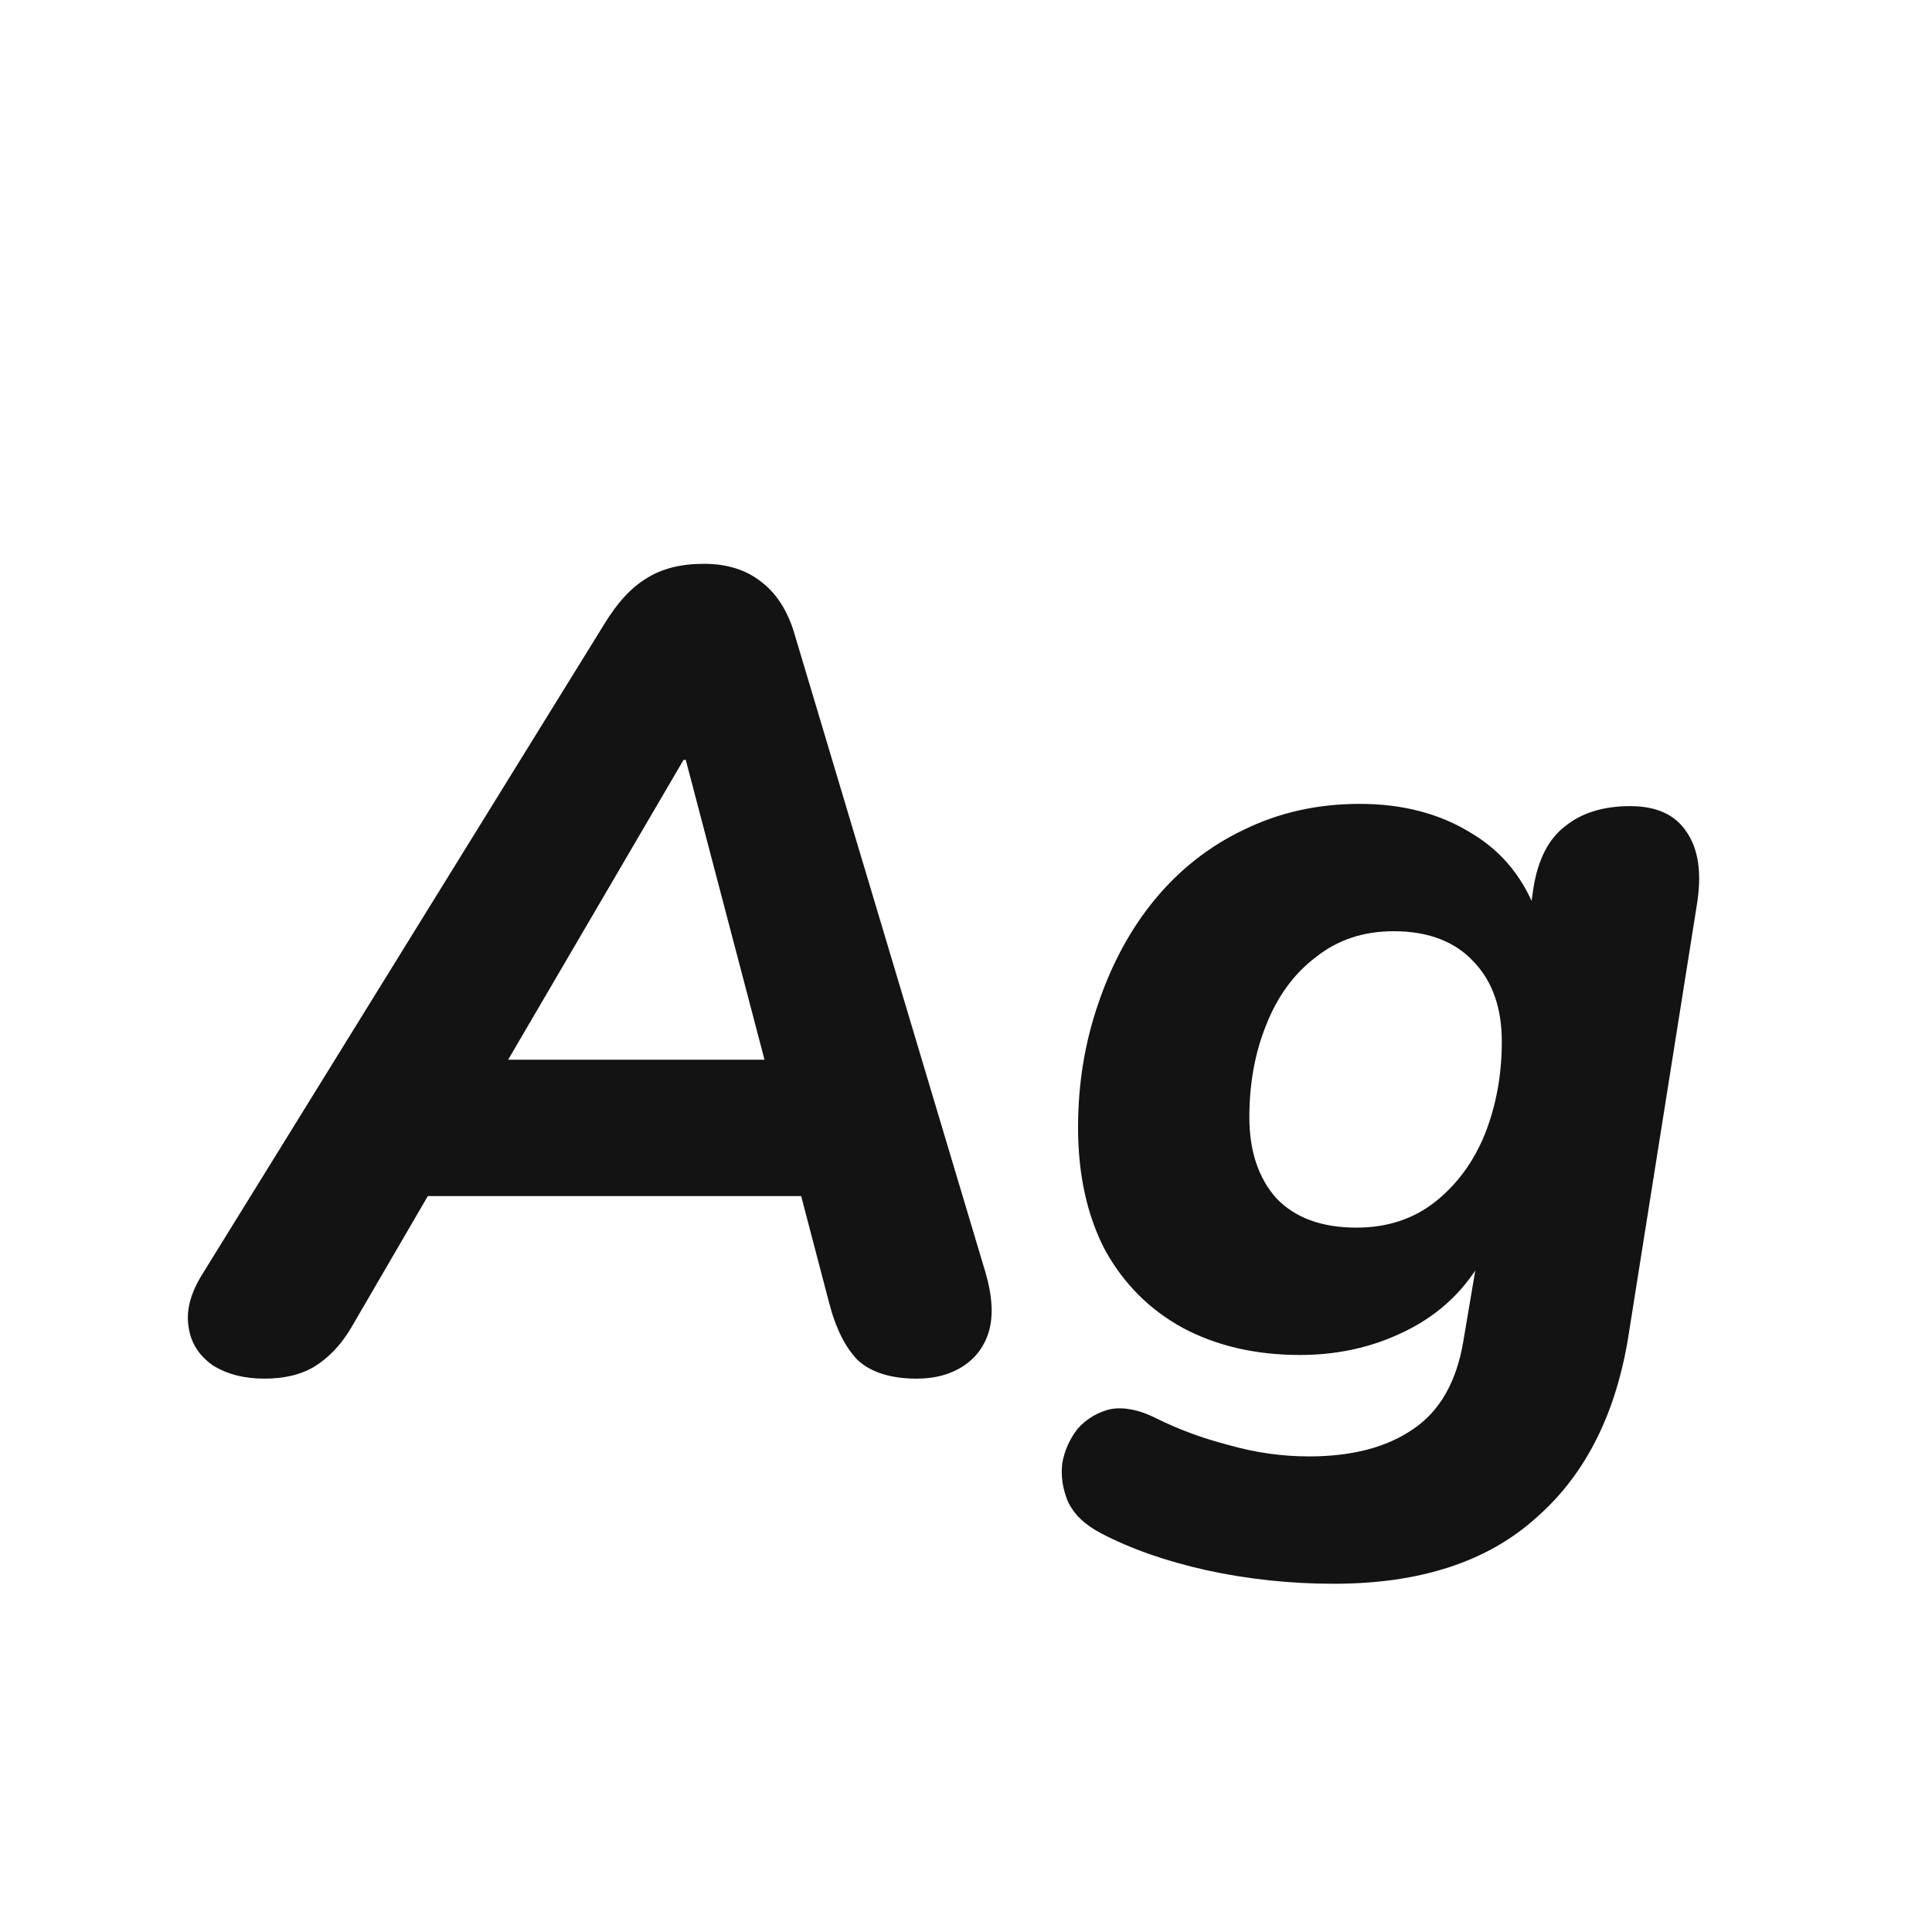 <svg width="24" height="24" viewBox="0 0 24 24" fill="none" xmlns="http://www.w3.org/2000/svg">
<path d="M3.283 17.126C3.031 17.126 2.816 17.07 2.639 16.958C2.471 16.837 2.373 16.683 2.345 16.496C2.308 16.3 2.359 16.085 2.499 15.852L7.511 7.746C7.67 7.485 7.842 7.298 8.029 7.186C8.216 7.065 8.454 7.004 8.743 7.004C9.032 7.004 9.27 7.079 9.457 7.228C9.653 7.377 9.793 7.601 9.877 7.9L12.243 15.81C12.327 16.099 12.341 16.342 12.285 16.538C12.229 16.725 12.122 16.869 11.963 16.972C11.804 17.075 11.613 17.126 11.389 17.126C11.072 17.126 10.829 17.051 10.661 16.902C10.502 16.743 10.381 16.501 10.297 16.174L9.835 14.41L10.465 14.858H4.781L5.551 14.452L4.361 16.496C4.24 16.701 4.09 16.86 3.913 16.972C3.745 17.075 3.535 17.126 3.283 17.126ZM8.491 9.44L6.083 13.556L5.775 13.164H10.031L9.611 13.598L8.519 9.44H8.491ZM16.57 19.674C16.028 19.674 15.501 19.618 14.988 19.506C14.484 19.394 14.045 19.24 13.672 19.044C13.476 18.941 13.34 18.811 13.266 18.652C13.2 18.493 13.177 18.335 13.196 18.176C13.224 18.017 13.289 17.873 13.392 17.742C13.504 17.621 13.639 17.541 13.798 17.504C13.966 17.476 14.152 17.513 14.358 17.616C14.638 17.756 14.941 17.868 15.268 17.952C15.594 18.045 15.926 18.092 16.262 18.092C16.794 18.092 17.223 17.98 17.55 17.756C17.886 17.532 18.096 17.163 18.18 16.65L18.376 15.488L18.488 15.502C18.273 15.941 17.956 16.272 17.536 16.496C17.116 16.72 16.654 16.832 16.15 16.832C15.599 16.832 15.114 16.72 14.694 16.496C14.283 16.272 13.961 15.95 13.728 15.53C13.504 15.101 13.392 14.592 13.392 14.004C13.392 13.463 13.476 12.949 13.644 12.464C13.812 11.969 14.045 11.54 14.344 11.176C14.652 10.803 15.02 10.513 15.45 10.308C15.888 10.093 16.369 9.986 16.892 9.986C17.424 9.986 17.886 10.107 18.278 10.35C18.67 10.583 18.945 10.929 19.104 11.386L18.922 11.904L19.048 11.036C19.104 10.681 19.234 10.425 19.44 10.266C19.645 10.098 19.916 10.014 20.252 10.014C20.578 10.014 20.812 10.121 20.952 10.336C21.101 10.551 21.143 10.854 21.078 11.246L20.238 16.538C20.088 17.537 19.706 18.307 19.09 18.848C18.483 19.399 17.643 19.674 16.57 19.674ZM16.85 15.25C17.232 15.25 17.559 15.143 17.83 14.928C18.1 14.713 18.306 14.433 18.446 14.088C18.586 13.733 18.656 13.351 18.656 12.94C18.656 12.52 18.539 12.189 18.306 11.946C18.072 11.694 17.741 11.568 17.312 11.568C16.938 11.568 16.616 11.675 16.346 11.89C16.075 12.095 15.87 12.375 15.73 12.73C15.59 13.075 15.52 13.458 15.52 13.878C15.52 14.298 15.632 14.634 15.856 14.886C16.089 15.129 16.42 15.25 16.85 15.25Z" fill="#131313"/>
</svg>
